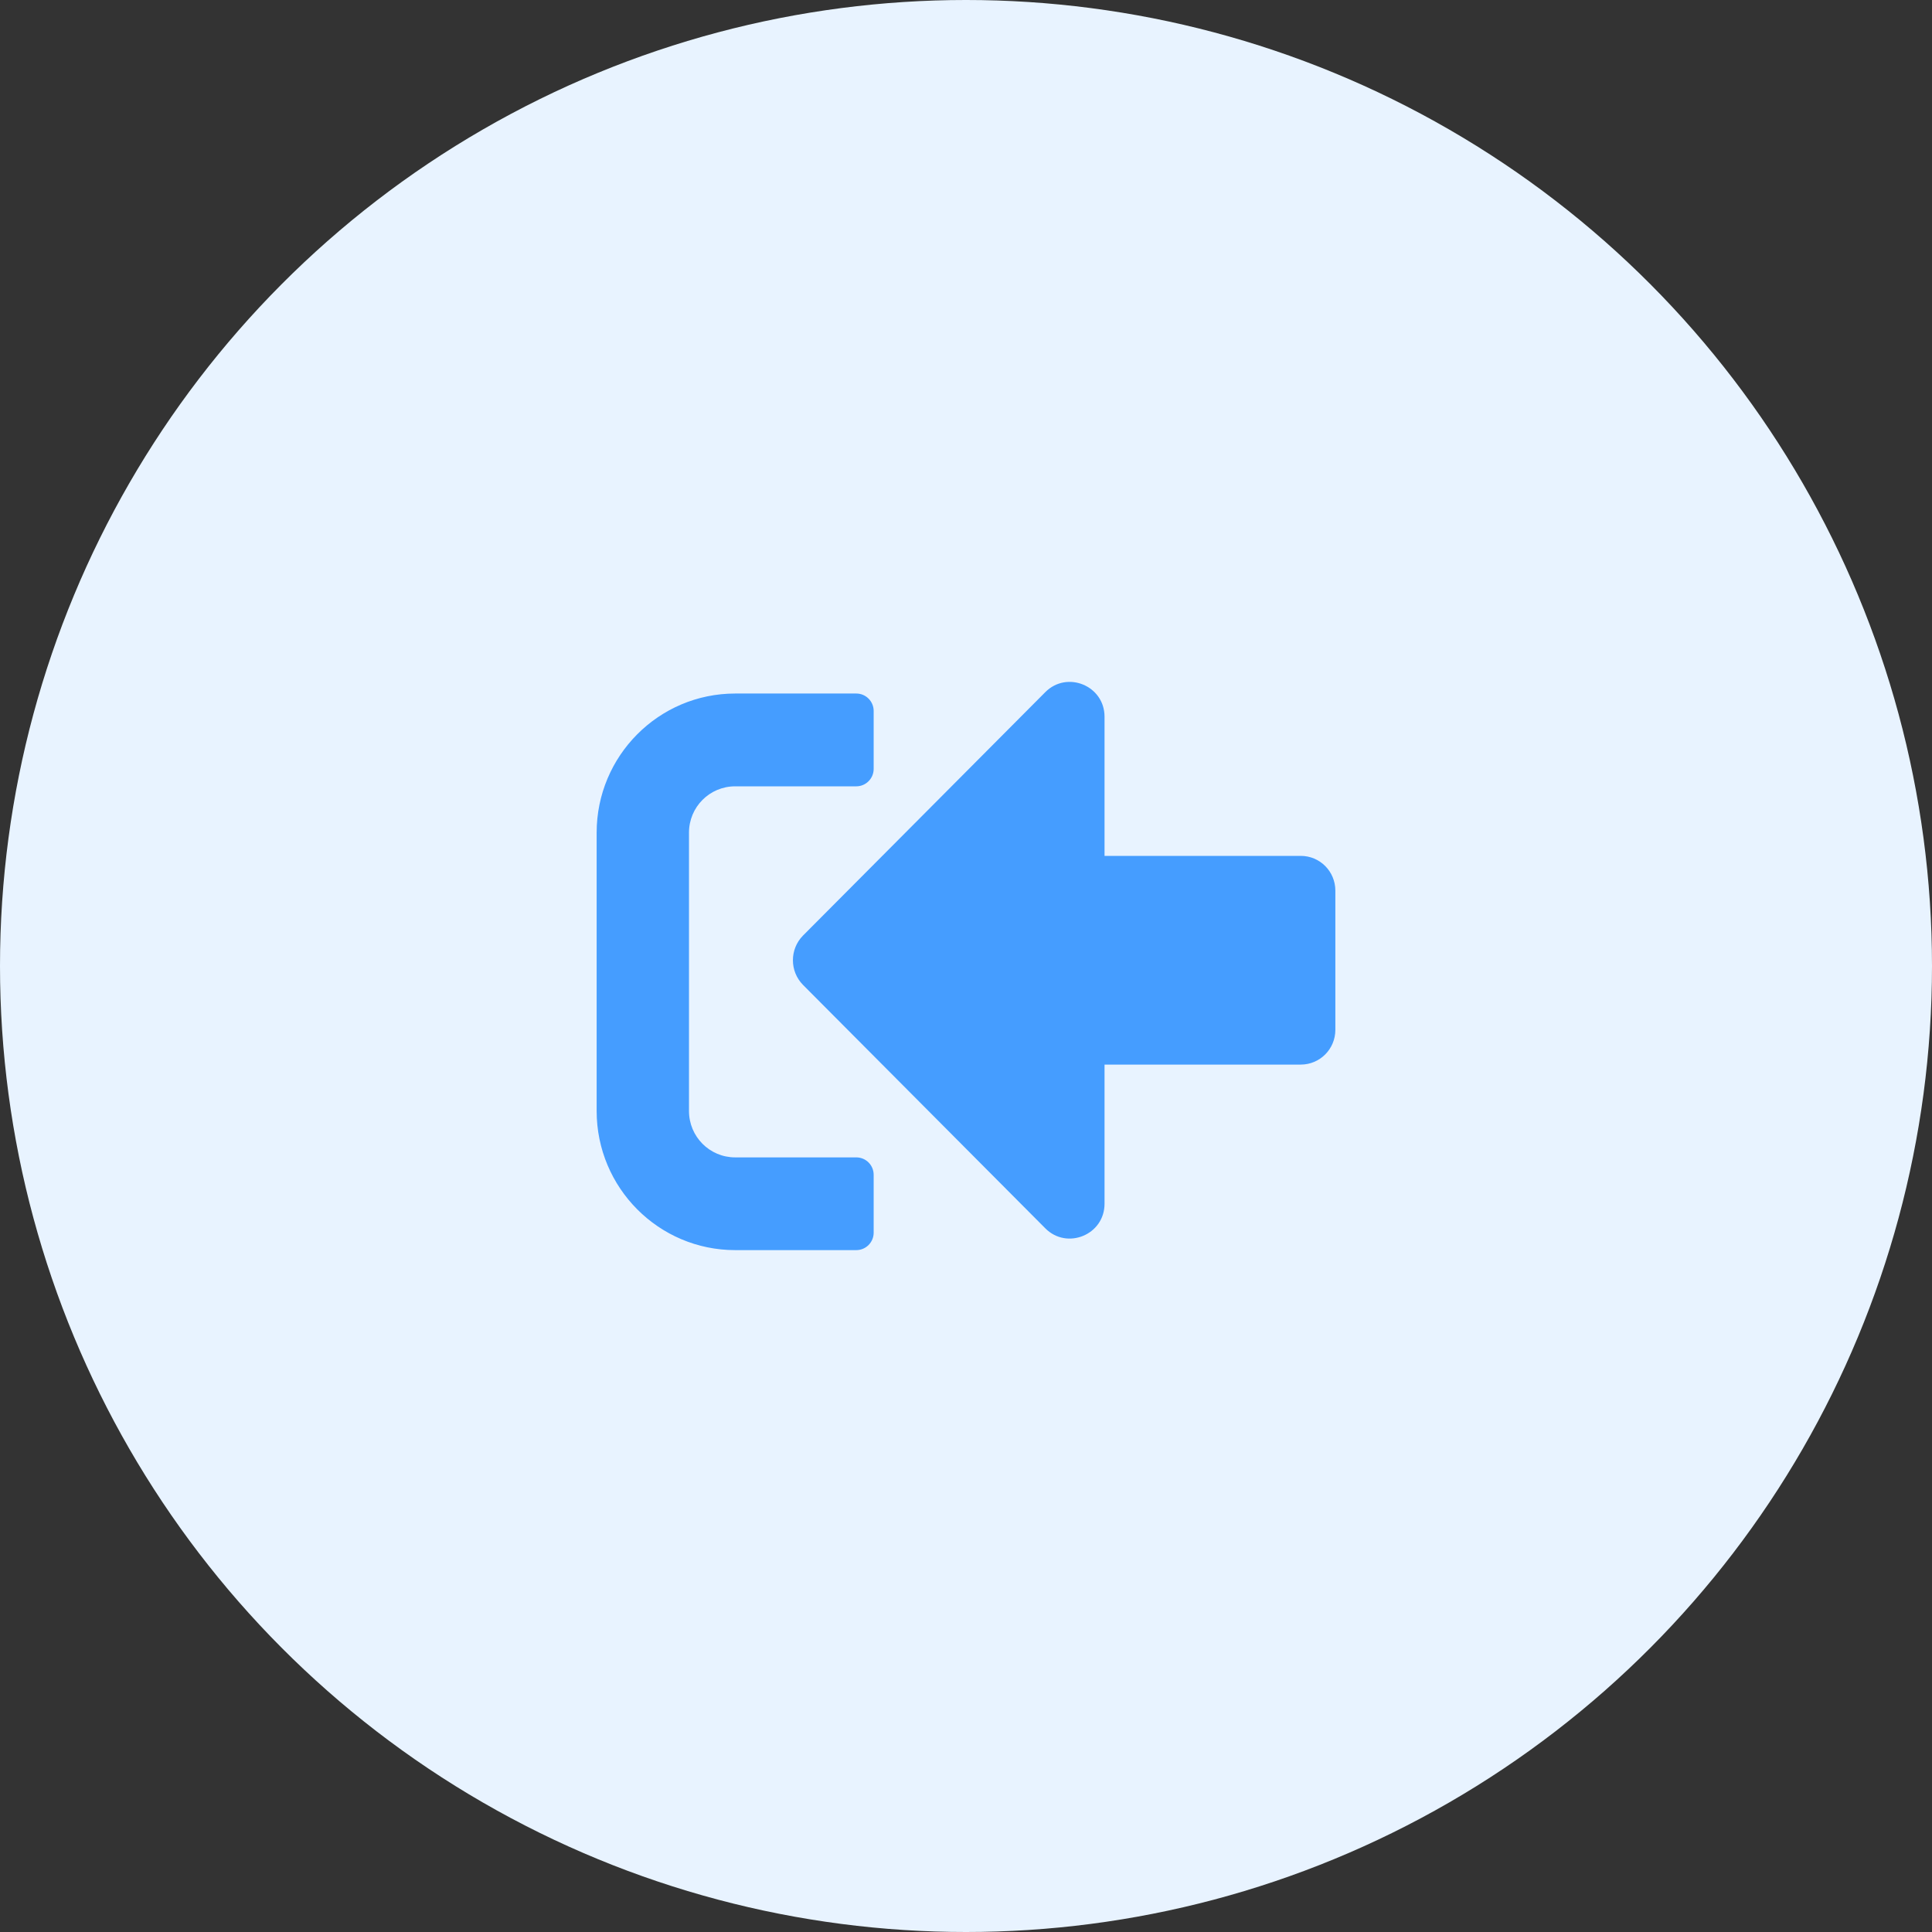 <?xml version="1.0" encoding="UTF-8"?>
<svg width="34px" height="34px" viewBox="0 0 34 34" version="1.1" xmlns="http://www.w3.org/2000/svg" xmlns:xlink="http://www.w3.org/1999/xlink">
    <rect x="0" y="0" width="34" height="34" fill="#333333" stroke="none"/>
    <!-- Generator: Sketch 58 (84663) - https://sketch.com -->
    <title>deposit</title>
    <desc>Created with Sketch.</desc>
    <defs>
        <path d="M21.062,21.795 L18.93,21.795 C18.762,21.795 18.625,21.657 18.625,21.489 L18.625,20.468 C18.625,20.3 18.762,20.162 18.93,20.162 L21.062,20.162 C21.512,20.162 21.875,19.798 21.875,19.346 L21.875,14.449 C21.875,13.997 21.512,13.632 21.062,13.632 L18.93,13.632 C18.762,13.632 18.625,13.495 18.625,13.326 L18.625,12.306 C18.625,12.138 18.762,12 18.93,12 L21.062,12 C22.408,12 23.5,13.097 23.5,14.449 L23.5,19.346 C23.5,20.698 22.408,21.795 21.062,21.795 Z M19.869,16.668 L15.604,12.383 C15.223,12 14.562,12.268 14.562,12.816 L14.562,15.265 L11.109,15.265 C10.772,15.265 10.5,15.538 10.5,15.877 L10.5,18.326 C10.5,18.665 10.772,18.938 11.109,18.938 L14.562,18.938 L14.562,21.387 C14.562,21.935 15.223,22.203 15.604,21.82 L19.869,17.535 C20.105,17.295 20.105,16.908 19.869,16.668 Z" id="path-1"></path>
    </defs>
    <g id="页面-1" stroke="none" stroke-width="1" fill="none" fill-rule="evenodd">
        <g id="借存款" transform="translate(-460, -111)">
            <g id="top" transform="translate(80, 66)">
                <g id="编组-7" transform="translate(380, 42)">
                    <g id="存款" transform="translate(0, 3)">
                        <circle id="椭圆形" fill="#E8F3FF" fill-rule="nonzero" cx="17" cy="17" r="17"></circle>
                        <mask id="mask-2" fill="white">
                            <use xlink:href="#path-1"></use>
                        </mask>
                        <use id="sign-in-alt" fill="#459DFF" fill-rule="nonzero" transform="translate(17, 17) rotate(-180) translate(-17, -17) " xlink:href="#path-1"></use>
                    </g>
                </g>
            </g>
        </g>
    </g>
</svg>
